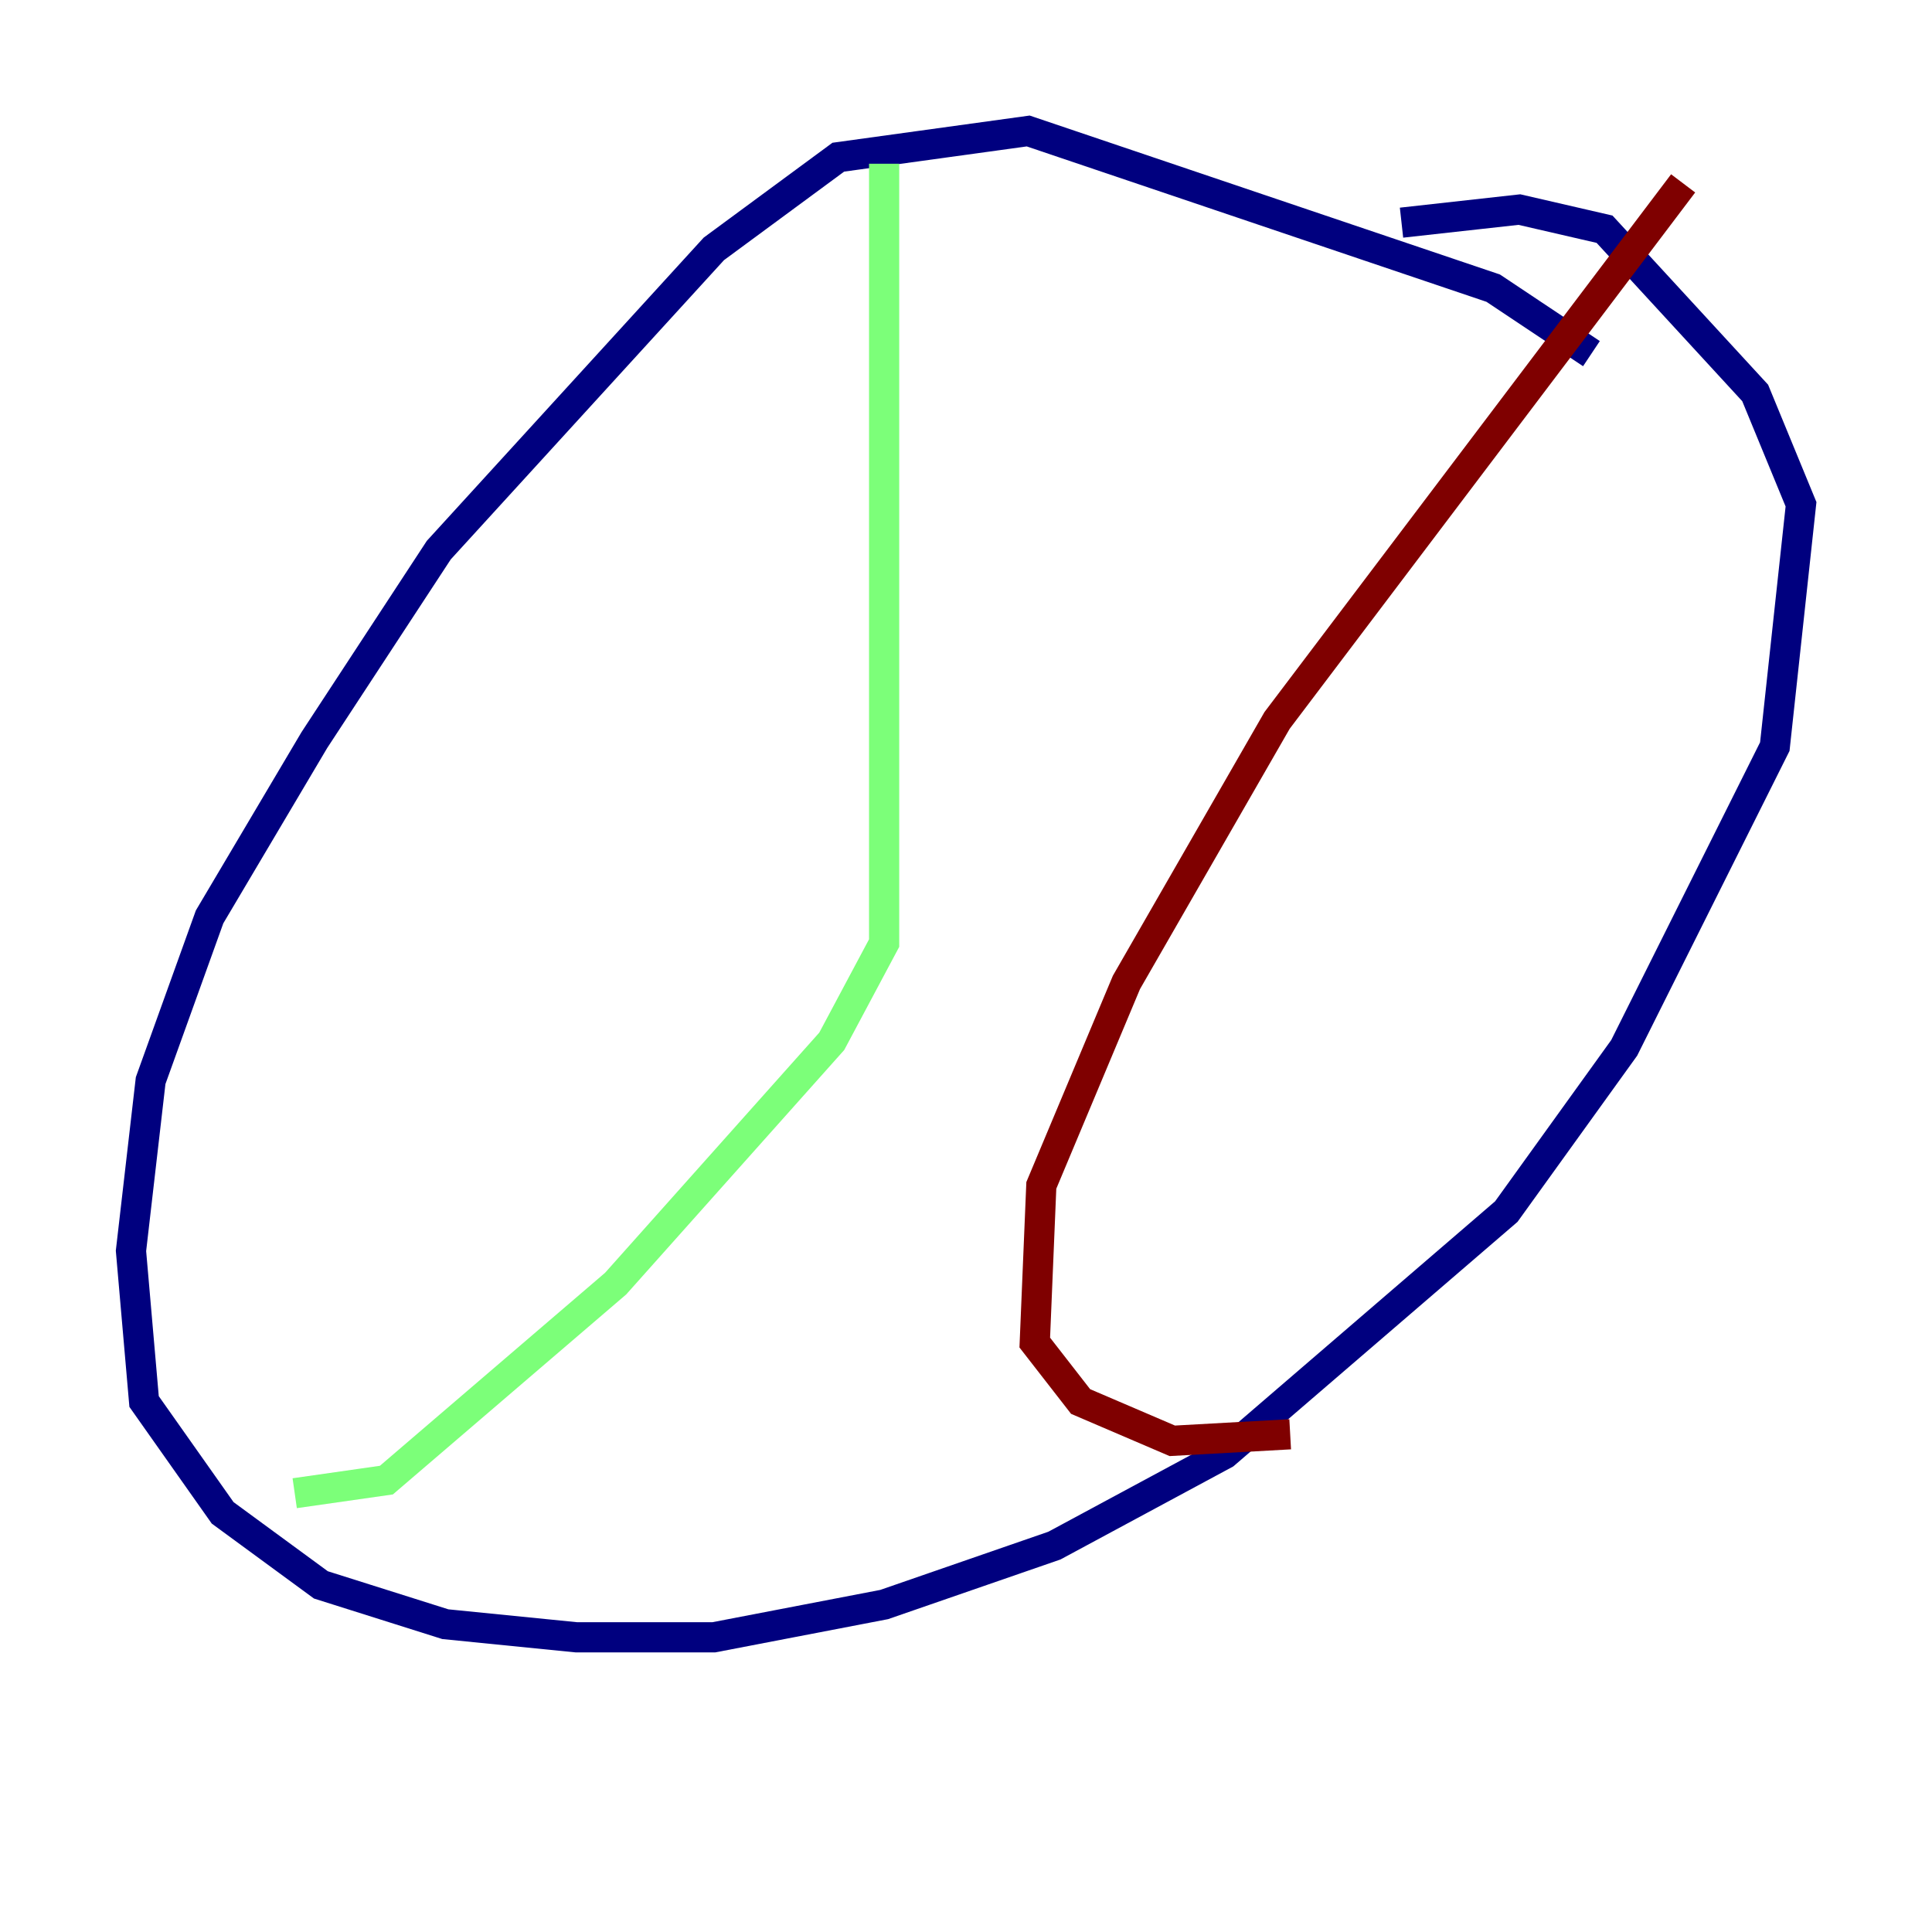 <?xml version="1.0" encoding="utf-8" ?>
<svg baseProfile="tiny" height="128" version="1.2" viewBox="0,0,128,128" width="128" xmlns="http://www.w3.org/2000/svg" xmlns:ev="http://www.w3.org/2001/xml-events" xmlns:xlink="http://www.w3.org/1999/xlink"><defs /><polyline fill="none" points="105.437,23.43 98.929,19.091 68.122,8.678 55.539,10.414 47.295,16.488 29.071,36.447 20.827,49.031 13.885,60.746 9.98,71.593 8.678,82.875 9.546,92.854 14.752,100.231 21.261,105.003 29.505,107.607 38.183,108.475 47.295,108.475 58.576,106.305 69.858,102.4 81.139,96.325 99.797,80.271 107.607,69.424 117.586,49.464 119.322,33.41 116.285,26.034 106.305,15.186 100.664,13.885 92.854,14.752" stroke="#00007f" stroke-width="2" /><polyline fill="none" points="58.576,10.848 58.576,62.481 55.105,68.99 40.786,85.044 25.6,98.061 19.525,98.929" stroke="#7cff79" stroke-width="2" /><polyline fill="none" points="111.512,12.149 84.61,47.729 74.63,65.085 68.99,78.536 68.556,88.949 71.593,92.854 77.668,95.458 85.478,95.024" stroke="#7f0000" stroke-width="2" /></svg>